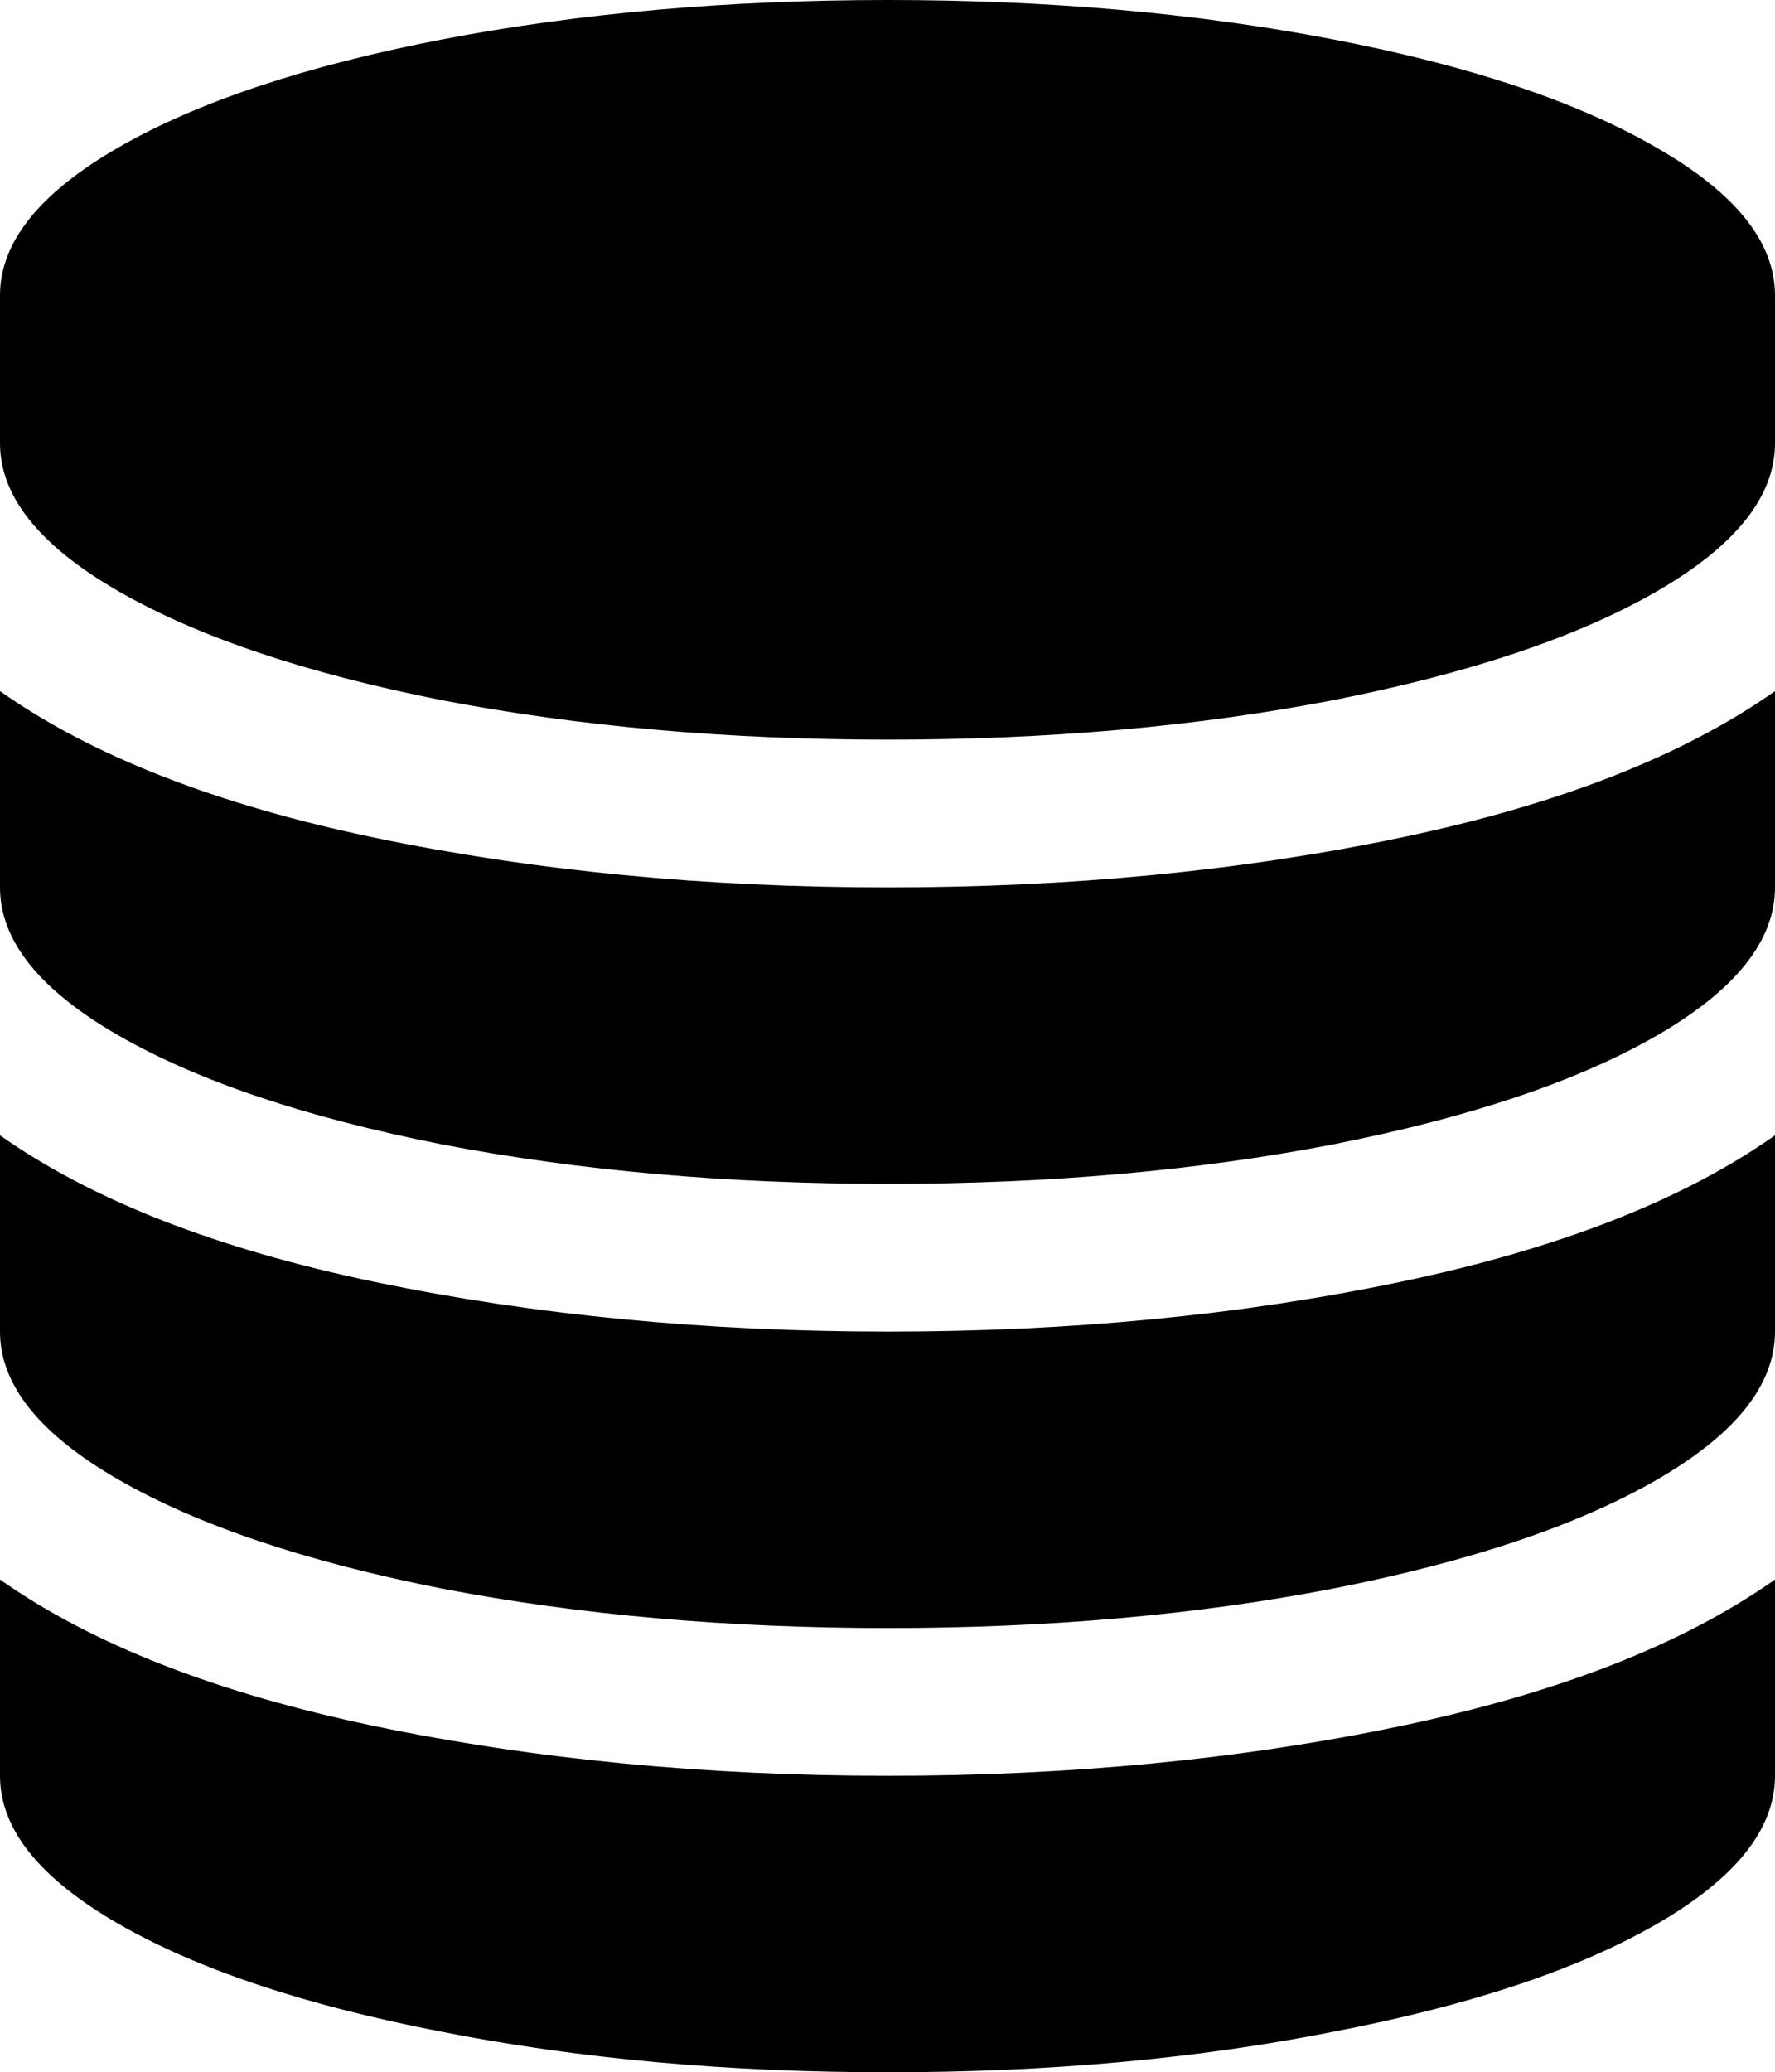 <?xml version="1.0" encoding="utf-8"?>
<!DOCTYPE svg PUBLIC "-//W3C//DTD SVG 1.0//EN" "http://www.w3.org/TR/2001/REC-SVG-20010904/DTD/svg10.dtd">
<svg version="1.0" 
	id="glyph_" 
	xmlns="http://www.w3.org/2000/svg" 
	xmlns:xlink="http://www.w3.org/1999/xlink"
	x="0px"
	y="0px"
	width="85.693px" 
	height="100px">
<g id="">
<path style="fill:#000000;stroke-width:0px" d="M42.871 42.822 Q56.104 42.822 67.578 40.43 Q79.053 38.037 85.693 33.35 C85.693 36.507 85.693 40.454 85.693 42.822 Q85.693 46.68 79.98 49.976 Q74.268 53.271 64.355 55.225 Q54.492 57.129 42.871 57.129 Q31.25 57.129 21.338 55.225 Q11.475 53.271 5.737 49.976 Q0 46.68 0 42.822 C0 39.665 0 35.718 0 33.35 Q6.641 38.037 18.115 40.43 Q29.639 42.822 42.871 42.822 zM42.871 85.693 Q56.104 85.693 67.578 83.301 Q79.053 80.908 85.693 76.221 C85.693 79.378 85.693 83.325 85.693 85.693 Q85.693 89.551 79.98 92.847 Q74.268 96.143 64.355 98.047 Q54.492 100 42.871 100 Q31.25 100 21.338 98.047 Q11.475 96.143 5.737 92.847 Q0 89.551 0 85.693 C0 82.536 0 78.589 0 76.221 Q6.641 80.908 18.115 83.301 Q29.639 85.693 42.871 85.693 zM42.871 64.258 Q56.104 64.258 67.578 61.865 Q79.053 59.473 85.693 54.785 C85.693 57.943 85.693 61.89 85.693 64.258 Q85.693 68.115 79.98 71.411 Q74.268 74.707 64.355 76.66 Q54.492 78.564 42.871 78.564 Q31.25 78.564 21.338 76.66 Q11.475 74.707 5.737 71.411 Q0 68.115 0 64.258 C0 61.1 0 57.153 0 54.785 Q6.641 59.473 18.115 61.865 Q29.639 64.258 42.871 64.258 zM42.871 0 Q54.492 0 64.38 1.904 Q74.268 3.809 79.98 7.129 Q85.693 10.4 85.693 14.258 C85.693 16.634 85.693 19.604 85.693 21.387 Q85.693 25.244 79.98 28.54 Q74.268 31.836 64.355 33.789 Q54.492 35.693 42.871 35.693 Q31.25 35.693 21.338 33.789 Q11.475 31.836 5.737 28.54 Q0 25.244 0 21.387 C0 19.01 0 16.04 0 14.258 Q0 10.4 5.737 7.104 Q11.475 3.809 21.338 1.904 Q31.25 0 42.871 0 z" id="path__0" />
</g>
</svg>